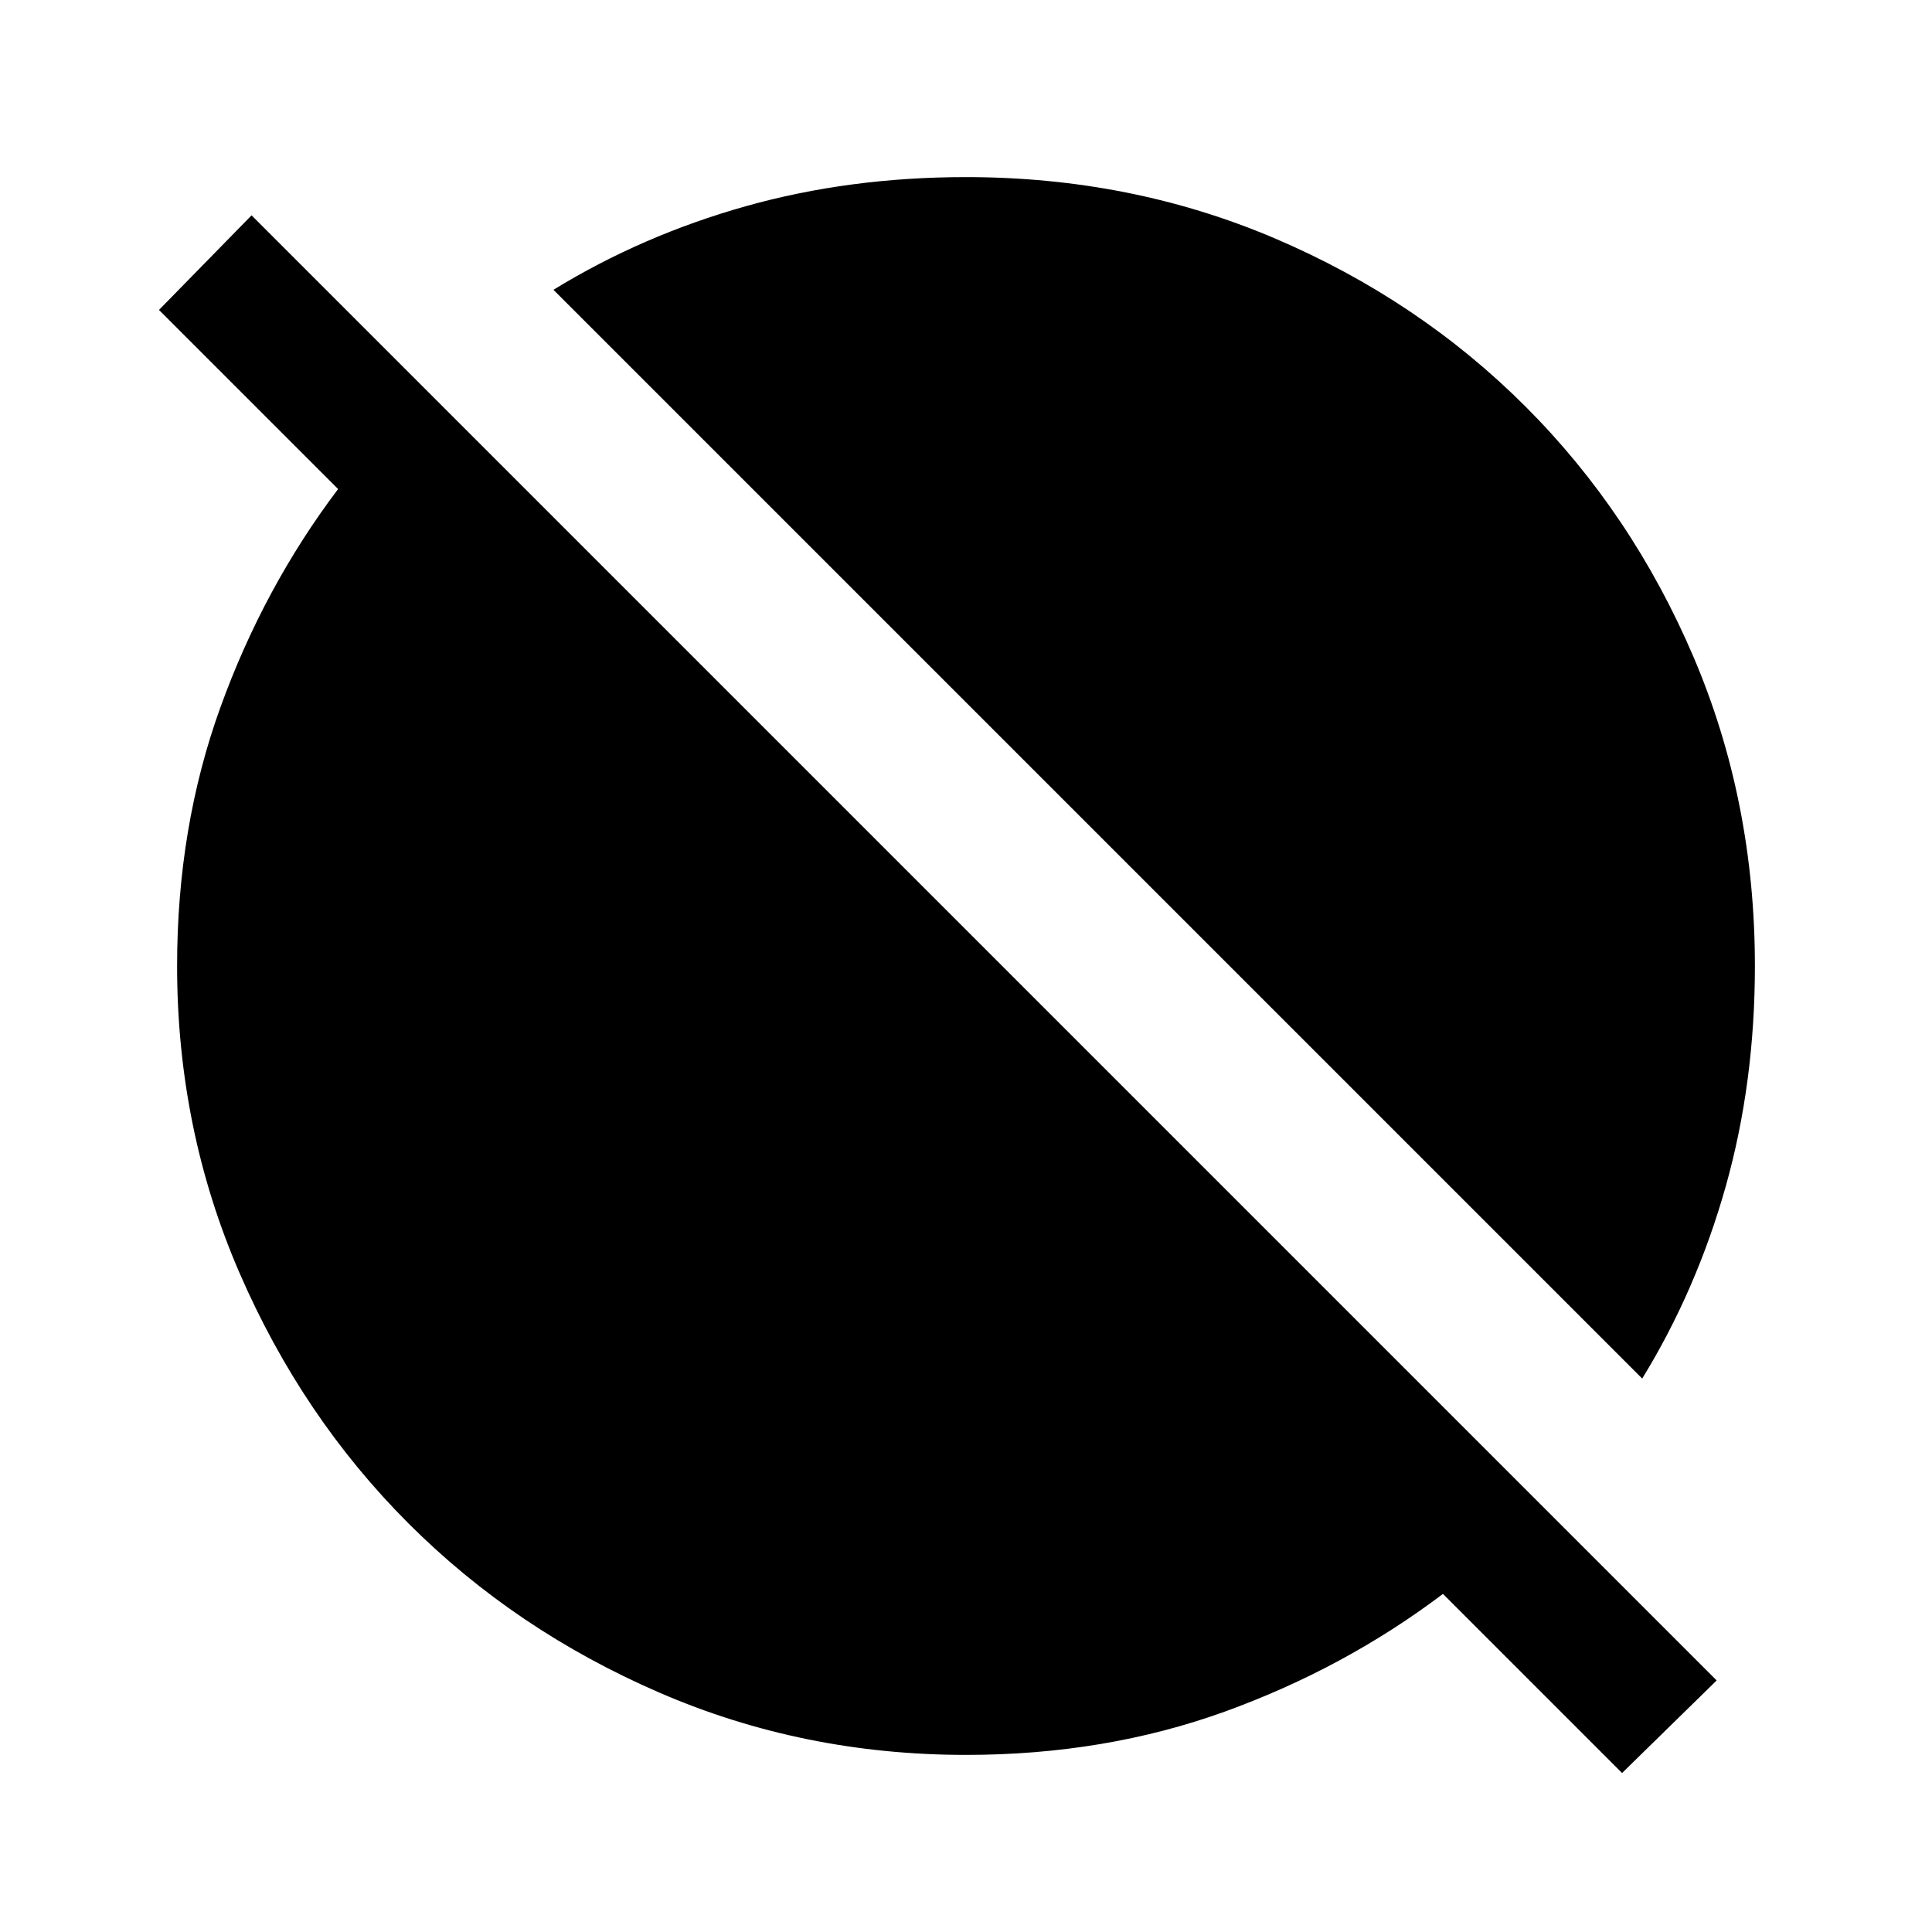 <svg xmlns="http://www.w3.org/2000/svg" height="24" width="24"><path d="M20.15 22.025 17.925 19.8q-1.225.925-2.712 1.463-1.488.537-3.213.537-2.025 0-3.812-.775-1.788-.775-3.113-2.1-1.325-1.325-2.1-3.113Q2.2 14.025 2.2 12q0-1.725.538-3.213Q3.275 7.3 4.2 6.075L1.975 3.85l1.15-1.175 18.2 18.2Zm.25-4.9L6.875 3.6q1.1-.675 2.388-1.038Q10.55 2.2 12 2.2q2.05 0 3.838.762 1.787.763 3.112 2.088 1.325 1.325 2.088 3.112Q21.8 9.95 21.8 12q0 1.45-.362 2.737-.363 1.288-1.038 2.388Z"/></svg>